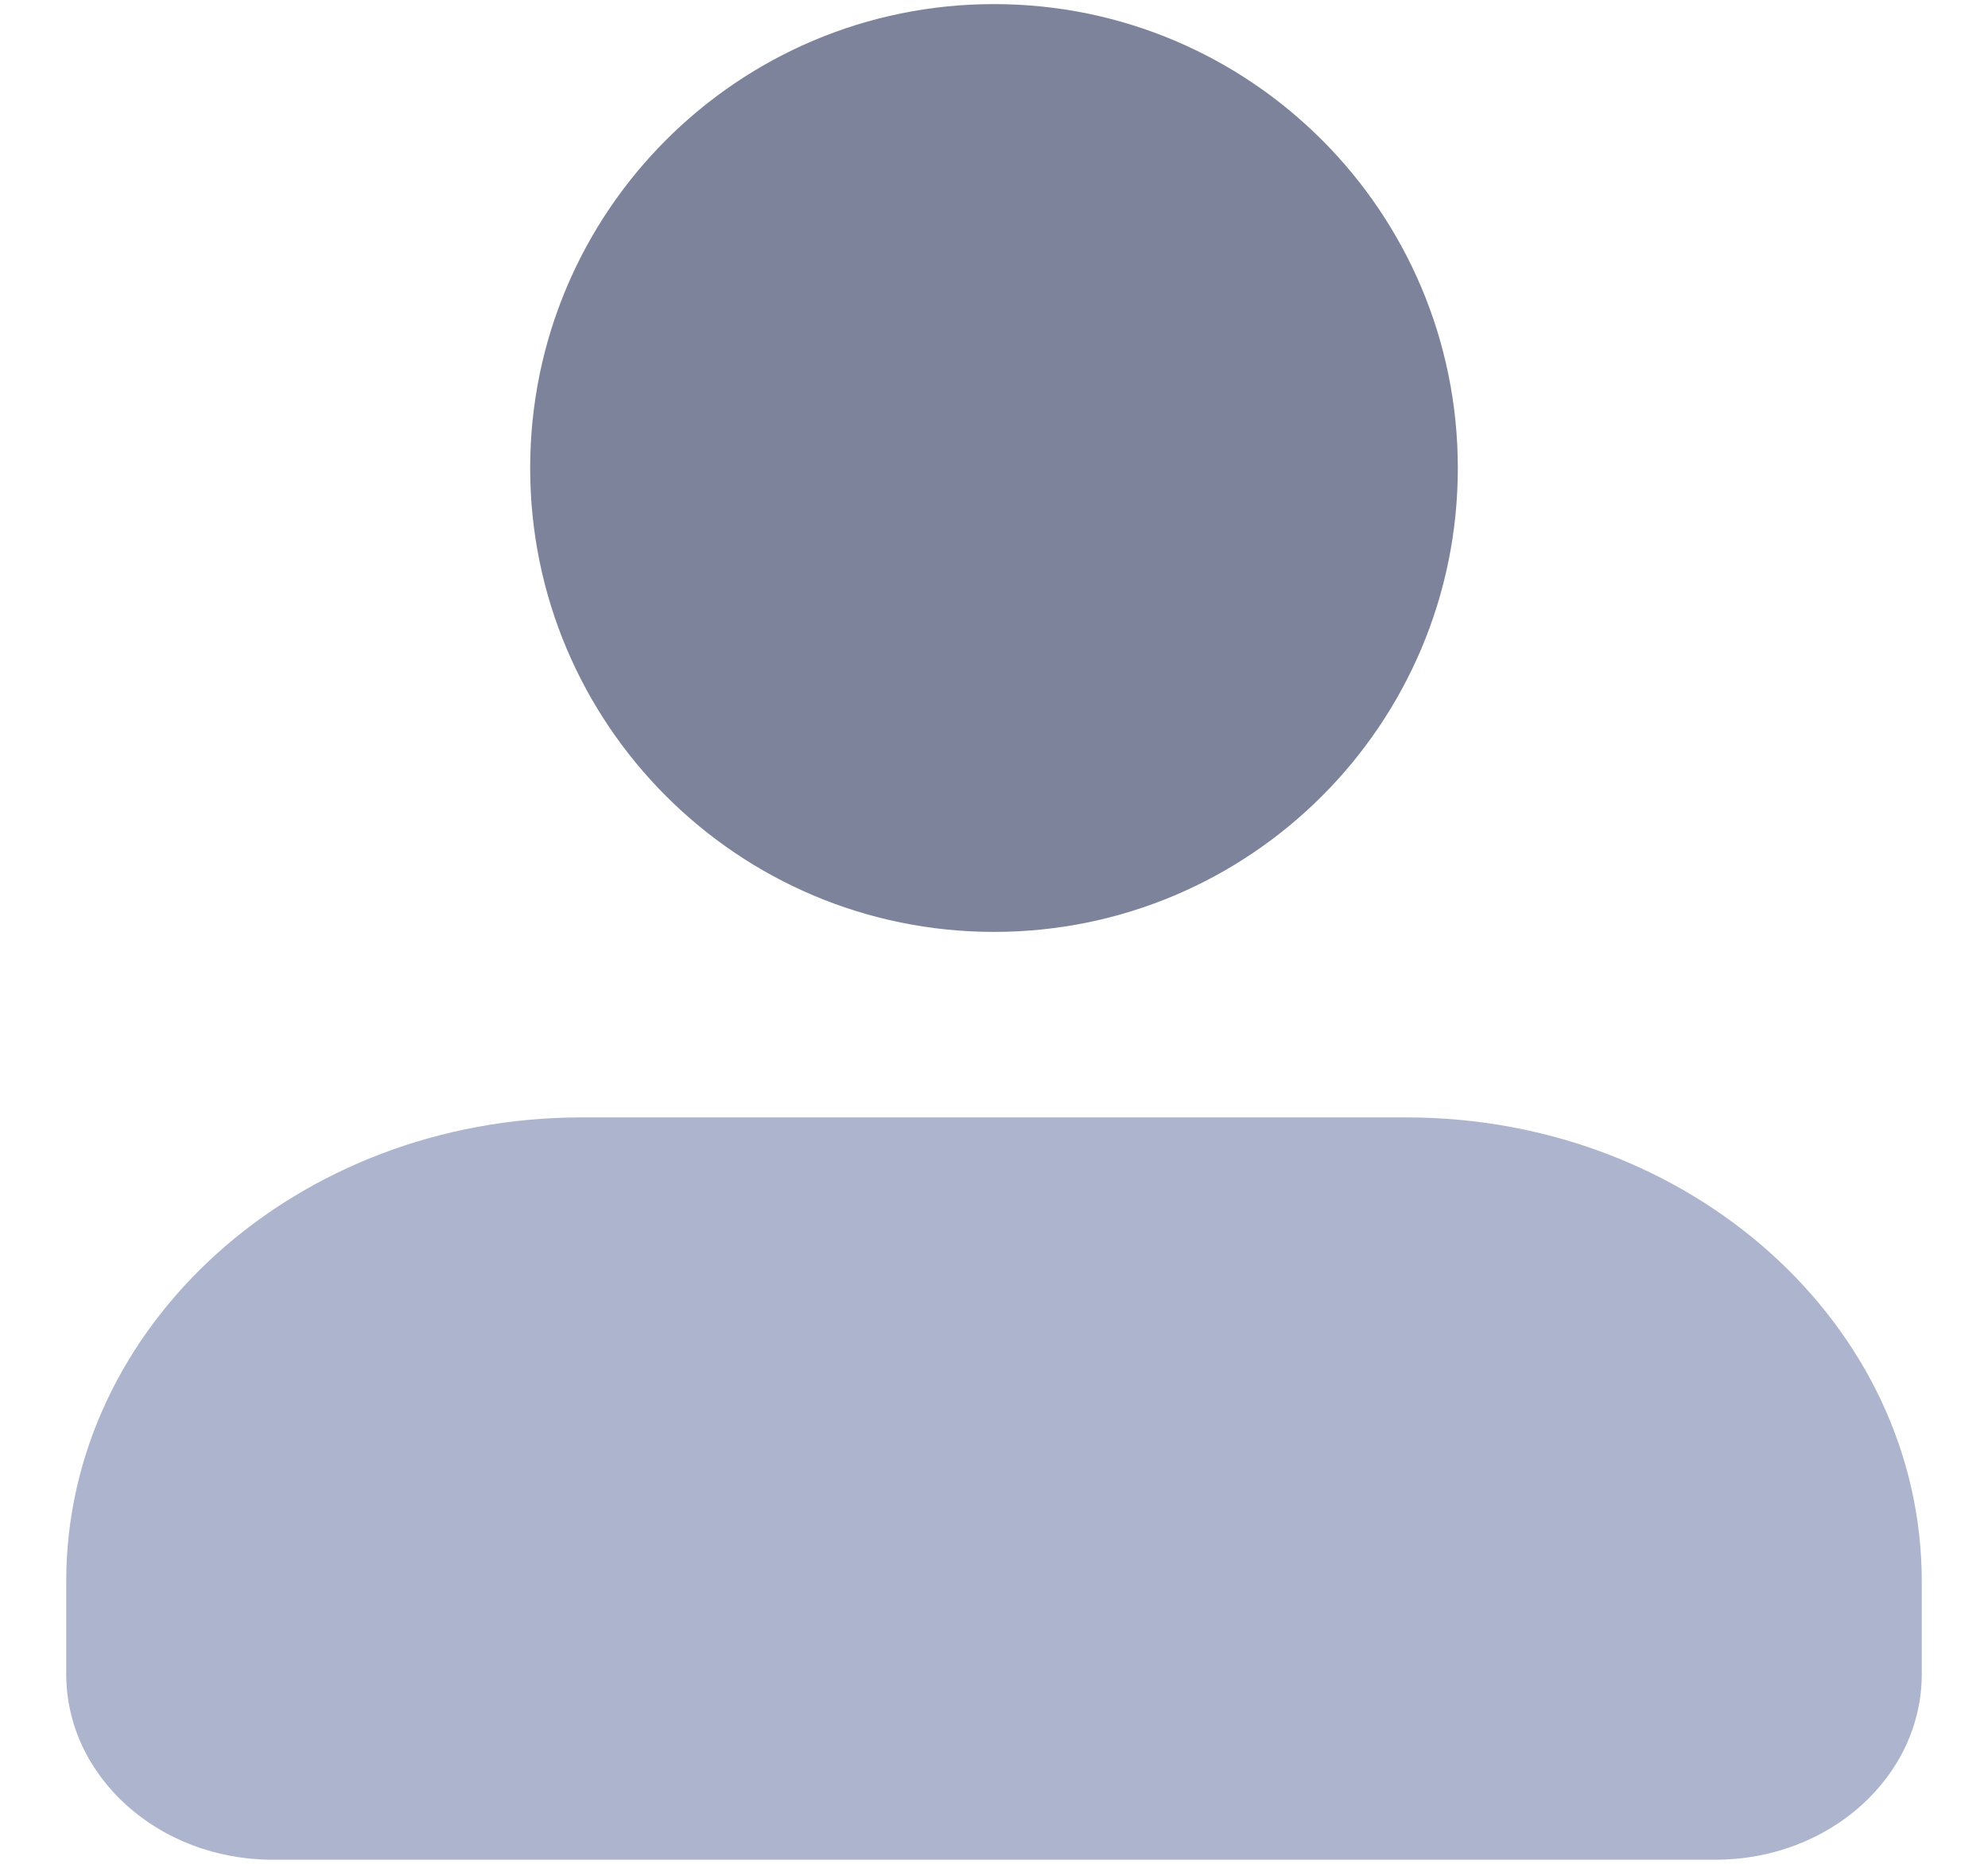 <svg width="16" height="15" viewBox="0 0 16 15" fill="none" xmlns="http://www.w3.org/2000/svg">
<path d="M8 7.5C10.062 7.5 11.733 5.829 11.733 3.767C11.733 1.705 10.062 0.033 8 0.033C5.938 0.033 4.267 1.705 4.267 3.767C4.267 5.829 5.938 7.5 8 7.5Z" fill="#7D839B"/>
<path d="M0.533 12.727V13.473C0.533 14.298 1.276 14.967 2.193 14.967H13.807C14.724 14.967 15.467 14.298 15.467 13.473V12.727C15.467 10.665 13.609 8.993 11.319 8.993H4.681C2.391 8.993 0.533 10.665 0.533 12.727Z" fill="#ADB4CD"/>
</svg>
